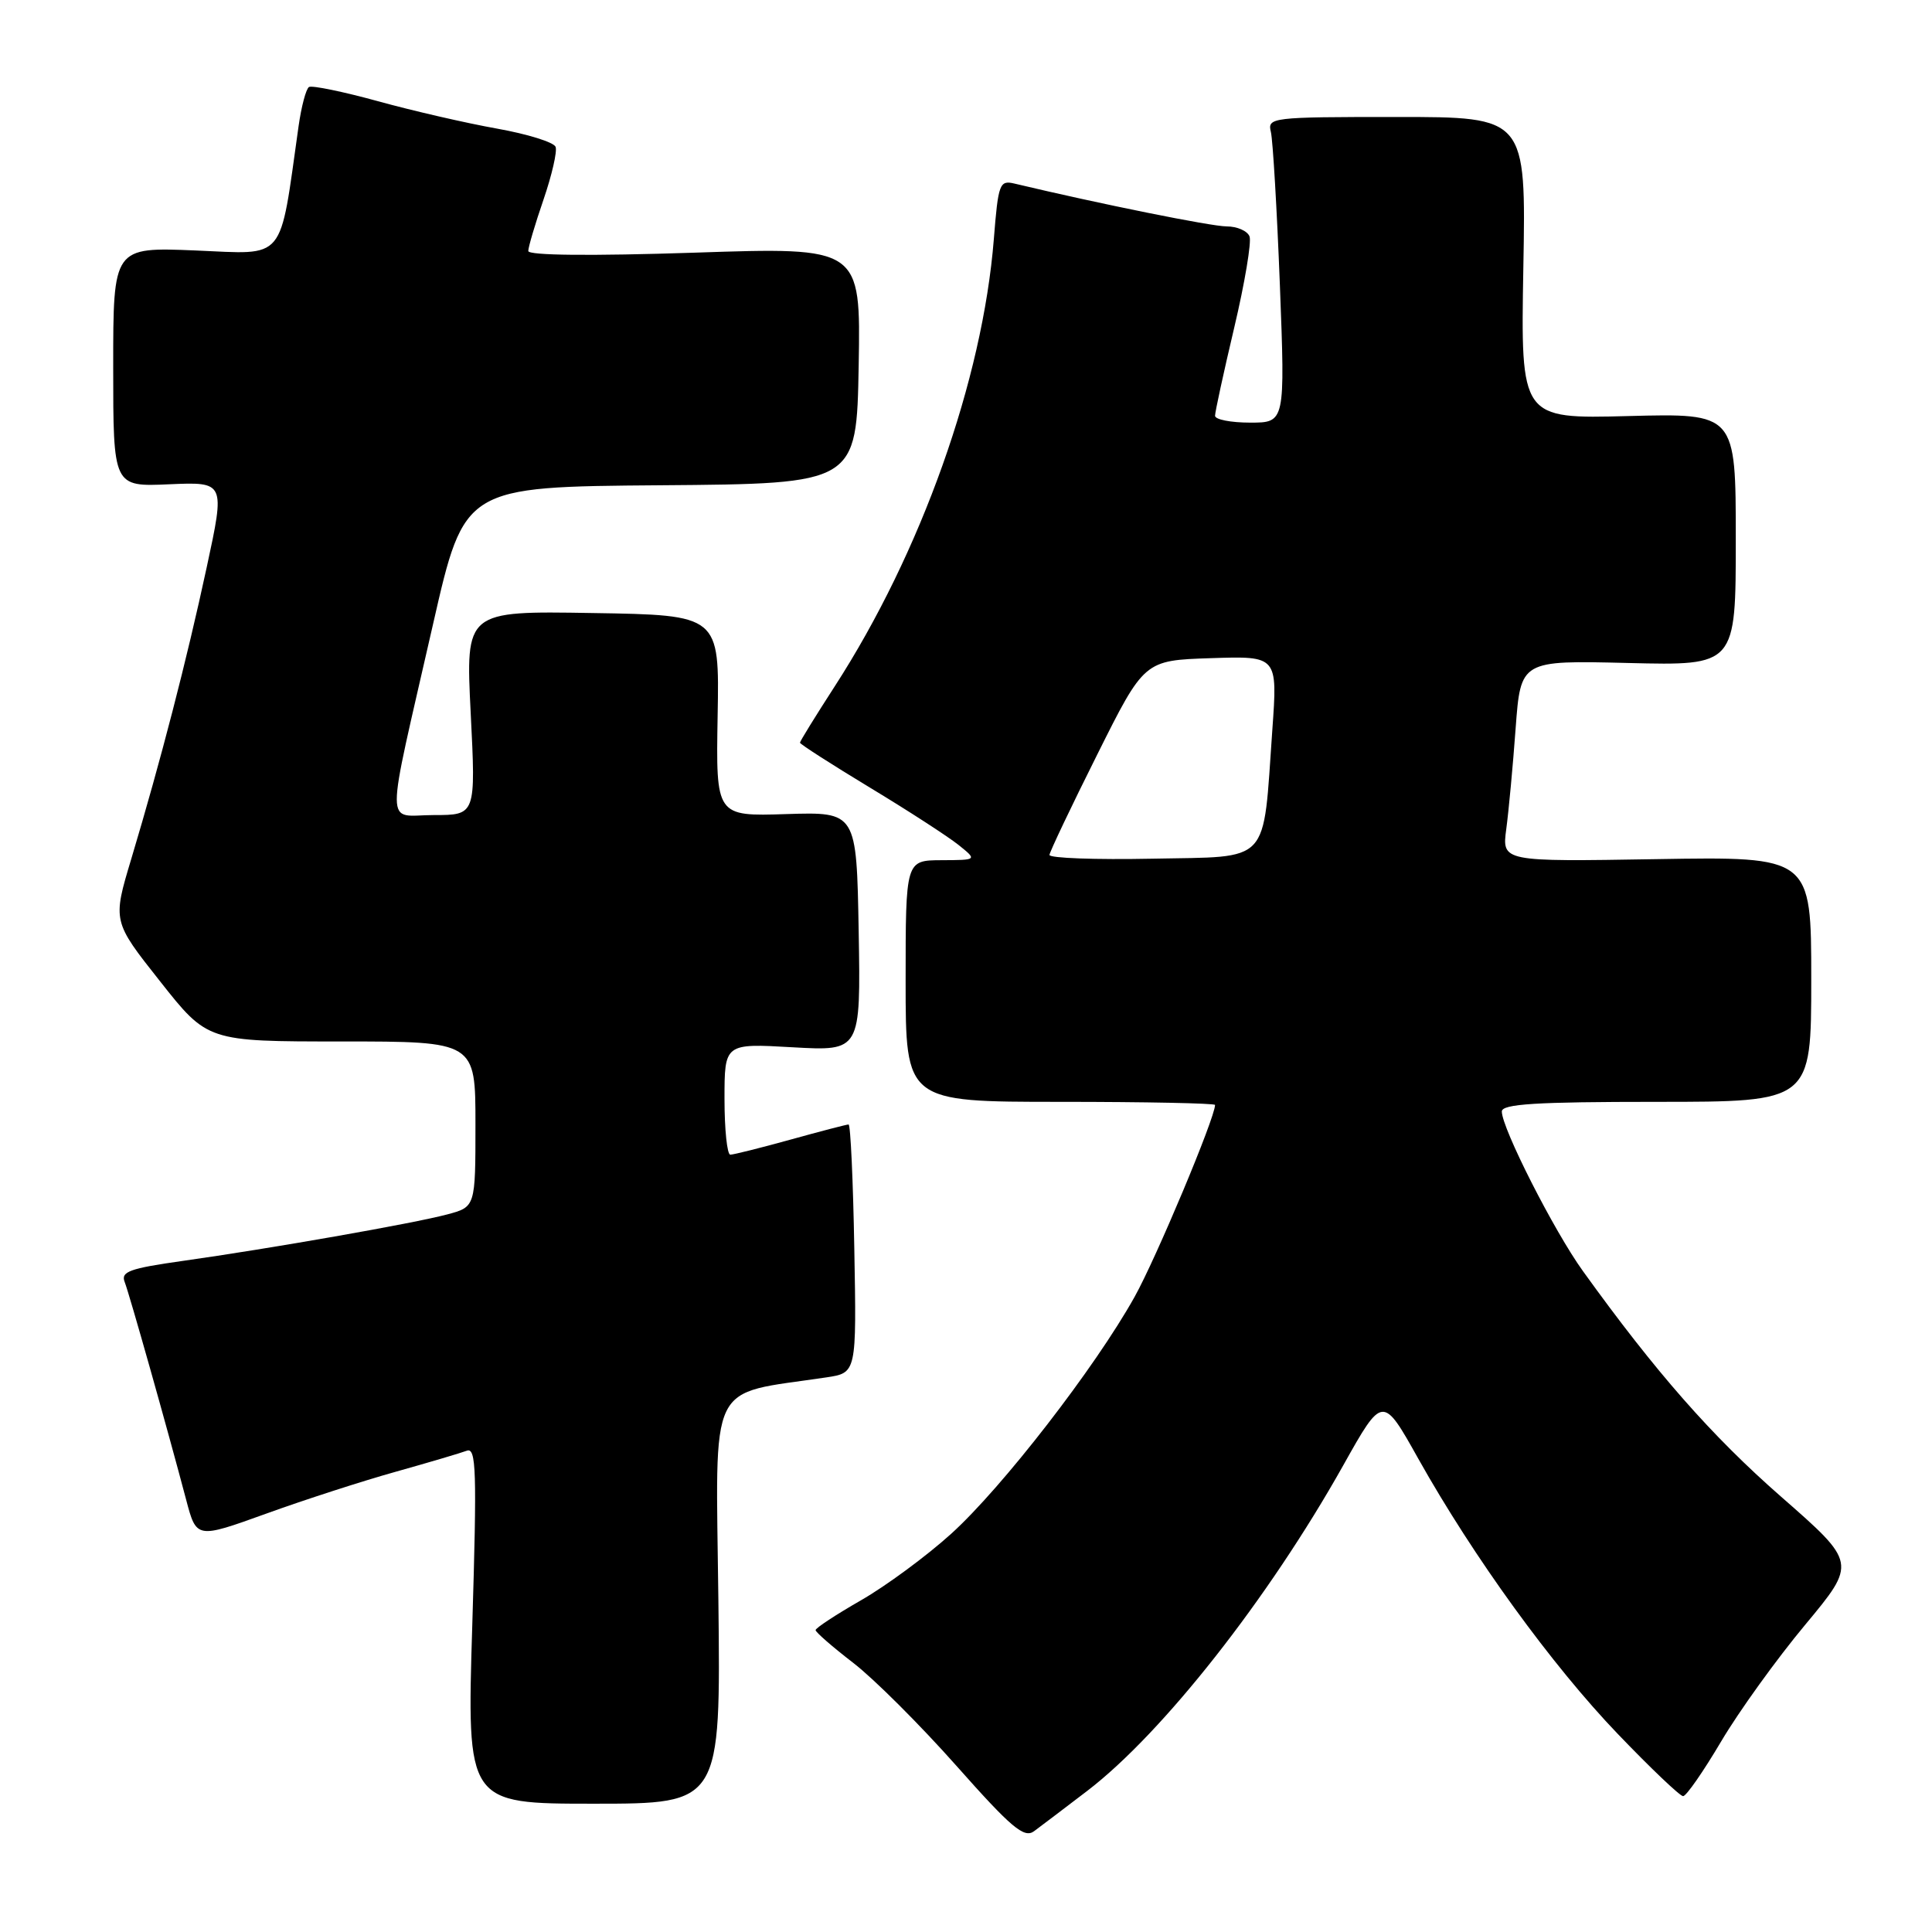 <?xml version="1.0" encoding="UTF-8" standalone="no"?>
<!DOCTYPE svg PUBLIC "-//W3C//DTD SVG 1.1//EN" "http://www.w3.org/Graphics/SVG/1.1/DTD/svg11.dtd" >
<svg xmlns="http://www.w3.org/2000/svg" xmlns:xlink="http://www.w3.org/1999/xlink" version="1.1" viewBox="0 0 256 256">
 <g >
 <path fill="currentColor"
d=" M 144.08 237.29 C 154.06 229.65 168.08 211.82 177.98 194.18 C 183.21 184.85 183.21 184.85 187.95 193.32 C 195.25 206.33 205.63 220.65 214.36 229.75 C 218.71 234.29 222.61 238.00 223.02 238.00 C 223.44 238.00 225.70 234.74 228.06 230.75 C 230.42 226.76 235.43 219.81 239.19 215.30 C 246.02 207.09 246.02 207.09 235.98 198.30 C 226.78 190.24 219.38 181.81 209.75 168.43 C 205.93 163.14 199.00 149.49 199.00 147.28 C 199.00 146.28 203.53 146.00 219.50 146.00 C 240.00 146.00 240.00 146.00 240.00 129.75 C 240.00 113.50 240.00 113.50 219.51 113.84 C 199.01 114.18 199.01 114.18 199.59 109.84 C 199.91 107.45 200.47 101.45 200.83 96.50 C 201.50 87.50 201.50 87.50 215.75 87.85 C 230.00 88.20 230.00 88.20 230.00 71.48 C 230.00 54.76 230.00 54.76 215.75 55.13 C 201.50 55.50 201.50 55.50 201.85 35.50 C 202.21 15.50 202.21 15.50 185.06 15.50 C 168.41 15.50 167.92 15.56 168.40 17.50 C 168.66 18.60 169.20 27.71 169.59 37.75 C 170.29 56.00 170.29 56.00 165.65 56.00 C 163.09 56.00 161.00 55.59 161.00 55.09 C 161.00 54.59 162.14 49.34 163.54 43.42 C 164.94 37.50 165.85 32.06 165.57 31.33 C 165.29 30.60 163.93 30.00 162.54 30.00 C 160.50 30.00 145.74 27.02 134.40 24.32 C 132.45 23.86 132.27 24.35 131.69 31.66 C 130.21 50.31 122.05 73.25 110.59 90.97 C 108.07 94.87 106.00 98.22 106.00 98.41 C 106.00 98.60 110.16 101.27 115.25 104.35 C 120.34 107.42 125.62 110.85 127.00 111.95 C 129.50 113.96 129.50 113.96 124.75 113.98 C 120.00 114.00 120.00 114.00 120.00 130.00 C 120.00 146.00 120.00 146.00 140.50 146.00 C 151.78 146.00 161.00 146.19 161.00 146.41 C 161.00 148.11 153.19 166.73 150.34 171.84 C 145.10 181.23 132.81 197.10 126.04 203.23 C 122.77 206.19 117.38 210.16 114.08 212.05 C 110.77 213.95 108.07 215.72 108.07 216.00 C 108.08 216.28 110.32 218.23 113.06 220.34 C 115.80 222.45 121.95 228.59 126.74 233.99 C 134.01 242.19 135.70 243.61 137.01 242.65 C 137.87 242.02 141.05 239.60 144.08 237.29 Z  M 95.19 212.08 C 94.85 182.27 93.57 184.90 109.50 182.51 C 113.50 181.91 113.50 181.91 113.20 165.46 C 113.04 156.41 112.70 149.00 112.44 149.00 C 112.18 149.00 108.73 149.90 104.76 151.00 C 100.79 152.10 97.19 153.00 96.77 153.00 C 96.35 153.00 96.00 149.68 96.00 145.63 C 96.00 138.25 96.00 138.25 105.03 138.77 C 114.05 139.28 114.05 139.28 113.78 123.43 C 113.50 107.58 113.50 107.58 104.18 107.87 C 94.86 108.17 94.86 108.17 95.09 94.84 C 95.33 81.50 95.33 81.50 78.51 81.23 C 61.69 80.95 61.69 80.95 62.37 94.48 C 63.05 108.00 63.05 108.00 57.48 108.00 C 50.95 108.00 50.96 110.89 57.40 82.62 C 61.53 64.50 61.53 64.50 87.51 64.30 C 113.50 64.10 113.50 64.10 113.78 48.42 C 114.05 32.74 114.05 32.74 92.03 33.48 C 78.29 33.93 70.00 33.85 70.00 33.26 C 70.00 32.74 70.91 29.67 72.02 26.44 C 73.13 23.20 73.85 20.06 73.62 19.46 C 73.39 18.85 69.89 17.76 65.85 17.04 C 61.81 16.32 54.71 14.69 50.08 13.41 C 45.45 12.14 41.34 11.29 40.94 11.53 C 40.55 11.78 39.93 14.12 39.56 16.74 C 36.99 34.92 38.01 33.69 25.93 33.19 C 15.00 32.74 15.00 32.74 15.00 48.62 C 15.00 64.50 15.00 64.50 22.41 64.17 C 29.83 63.85 29.83 63.85 27.39 75.17 C 24.74 87.48 21.30 100.78 17.40 113.79 C 14.91 122.07 14.91 122.07 21.21 130.03 C 27.50 138.00 27.50 138.00 45.25 138.00 C 63.00 138.00 63.00 138.00 63.00 148.96 C 63.00 159.92 63.00 159.92 59.25 160.92 C 54.74 162.12 35.71 165.46 24.19 167.08 C 17.18 168.07 15.98 168.50 16.52 169.87 C 17.16 171.52 22.13 189.13 24.66 198.70 C 26.03 203.90 26.03 203.90 35.26 200.57 C 40.34 198.73 48.08 196.23 52.45 195.01 C 56.83 193.78 61.06 192.53 61.85 192.23 C 63.11 191.75 63.20 194.88 62.58 215.33 C 61.85 239.00 61.85 239.00 78.68 239.00 C 95.50 239.00 95.50 239.00 95.19 212.08 Z  M 139.06 113.28 C 139.10 112.85 141.94 106.88 145.38 100.00 C 151.62 87.50 151.62 87.50 160.46 87.21 C 169.29 86.92 169.29 86.92 168.59 96.71 C 167.31 114.77 168.53 113.46 152.71 113.78 C 145.17 113.93 139.03 113.71 139.06 113.28 Z "/>
</g>
</svg>